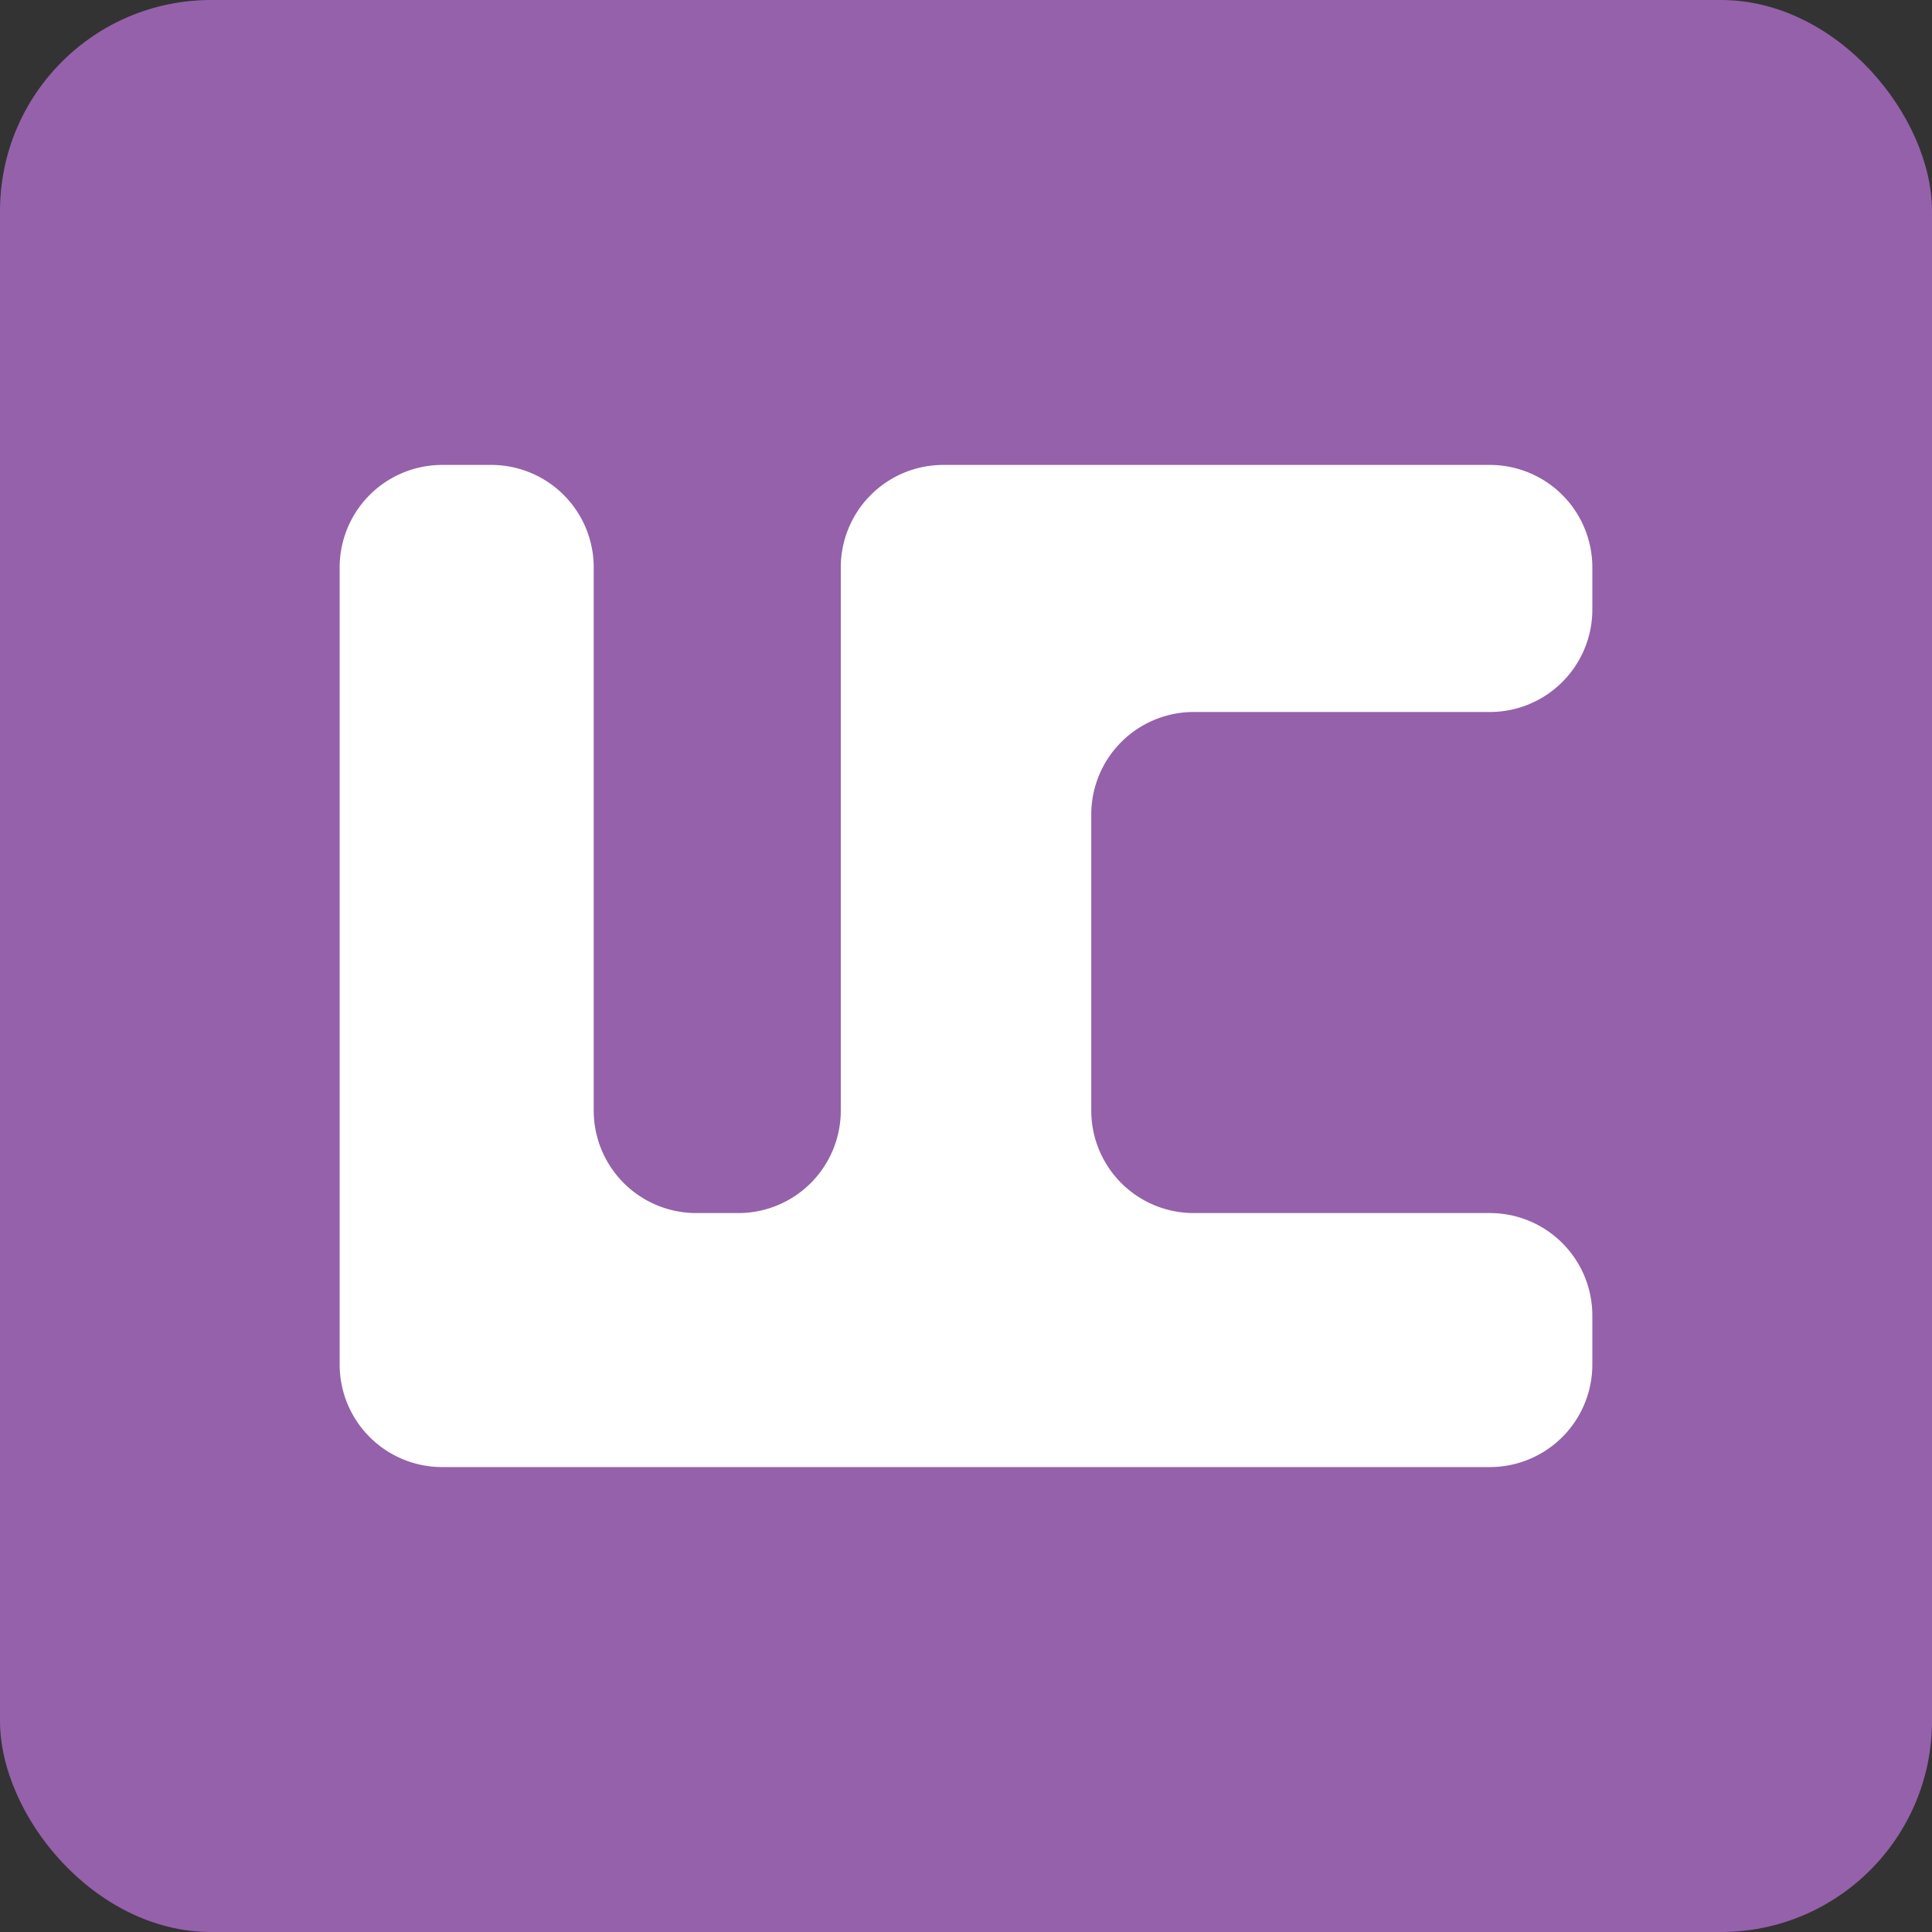 <svg xmlns="http://www.w3.org/2000/svg" viewBox="0 0 401 401"><rect x="0" y="0" width="401" height="401" fill="#333333" stroke="none"/><defs><style>.cls-1{fill:#9561aa;}.cls-2{fill:#fff;}</style></defs><title>Asset 10</title><g id="Layer_2" data-name="Layer 2"><g id="Layer_1-2" data-name="Layer 1"><rect class="cls-1" width="401" height="401" rx="43.81"/><path class="cls-2" d="M277.78,96.5h-82a21.27,21.27,0,0,0-21.27,21.27V230.51a21.27,21.27,0,0,1-21.27,21.27h-8.74a21.28,21.28,0,0,1-21.27-21.27V117.77A21.27,21.27,0,0,0,102,96.5H91.77A21.27,21.27,0,0,0,70.5,117.77V283.23A21.27,21.27,0,0,0,91.77,304.5H309.23a21.27,21.27,0,0,0,21.27-21.27V273.05a21.27,21.27,0,0,0-21.27-21.27H247.77a21.27,21.27,0,0,1-21.27-21.27V169.05a21.27,21.27,0,0,1,21.27-21.27h61.46a21.27,21.27,0,0,0,21.27-21.27v-8.74A21.27,21.27,0,0,0,309.23,96.5Z"/></g></g></svg>